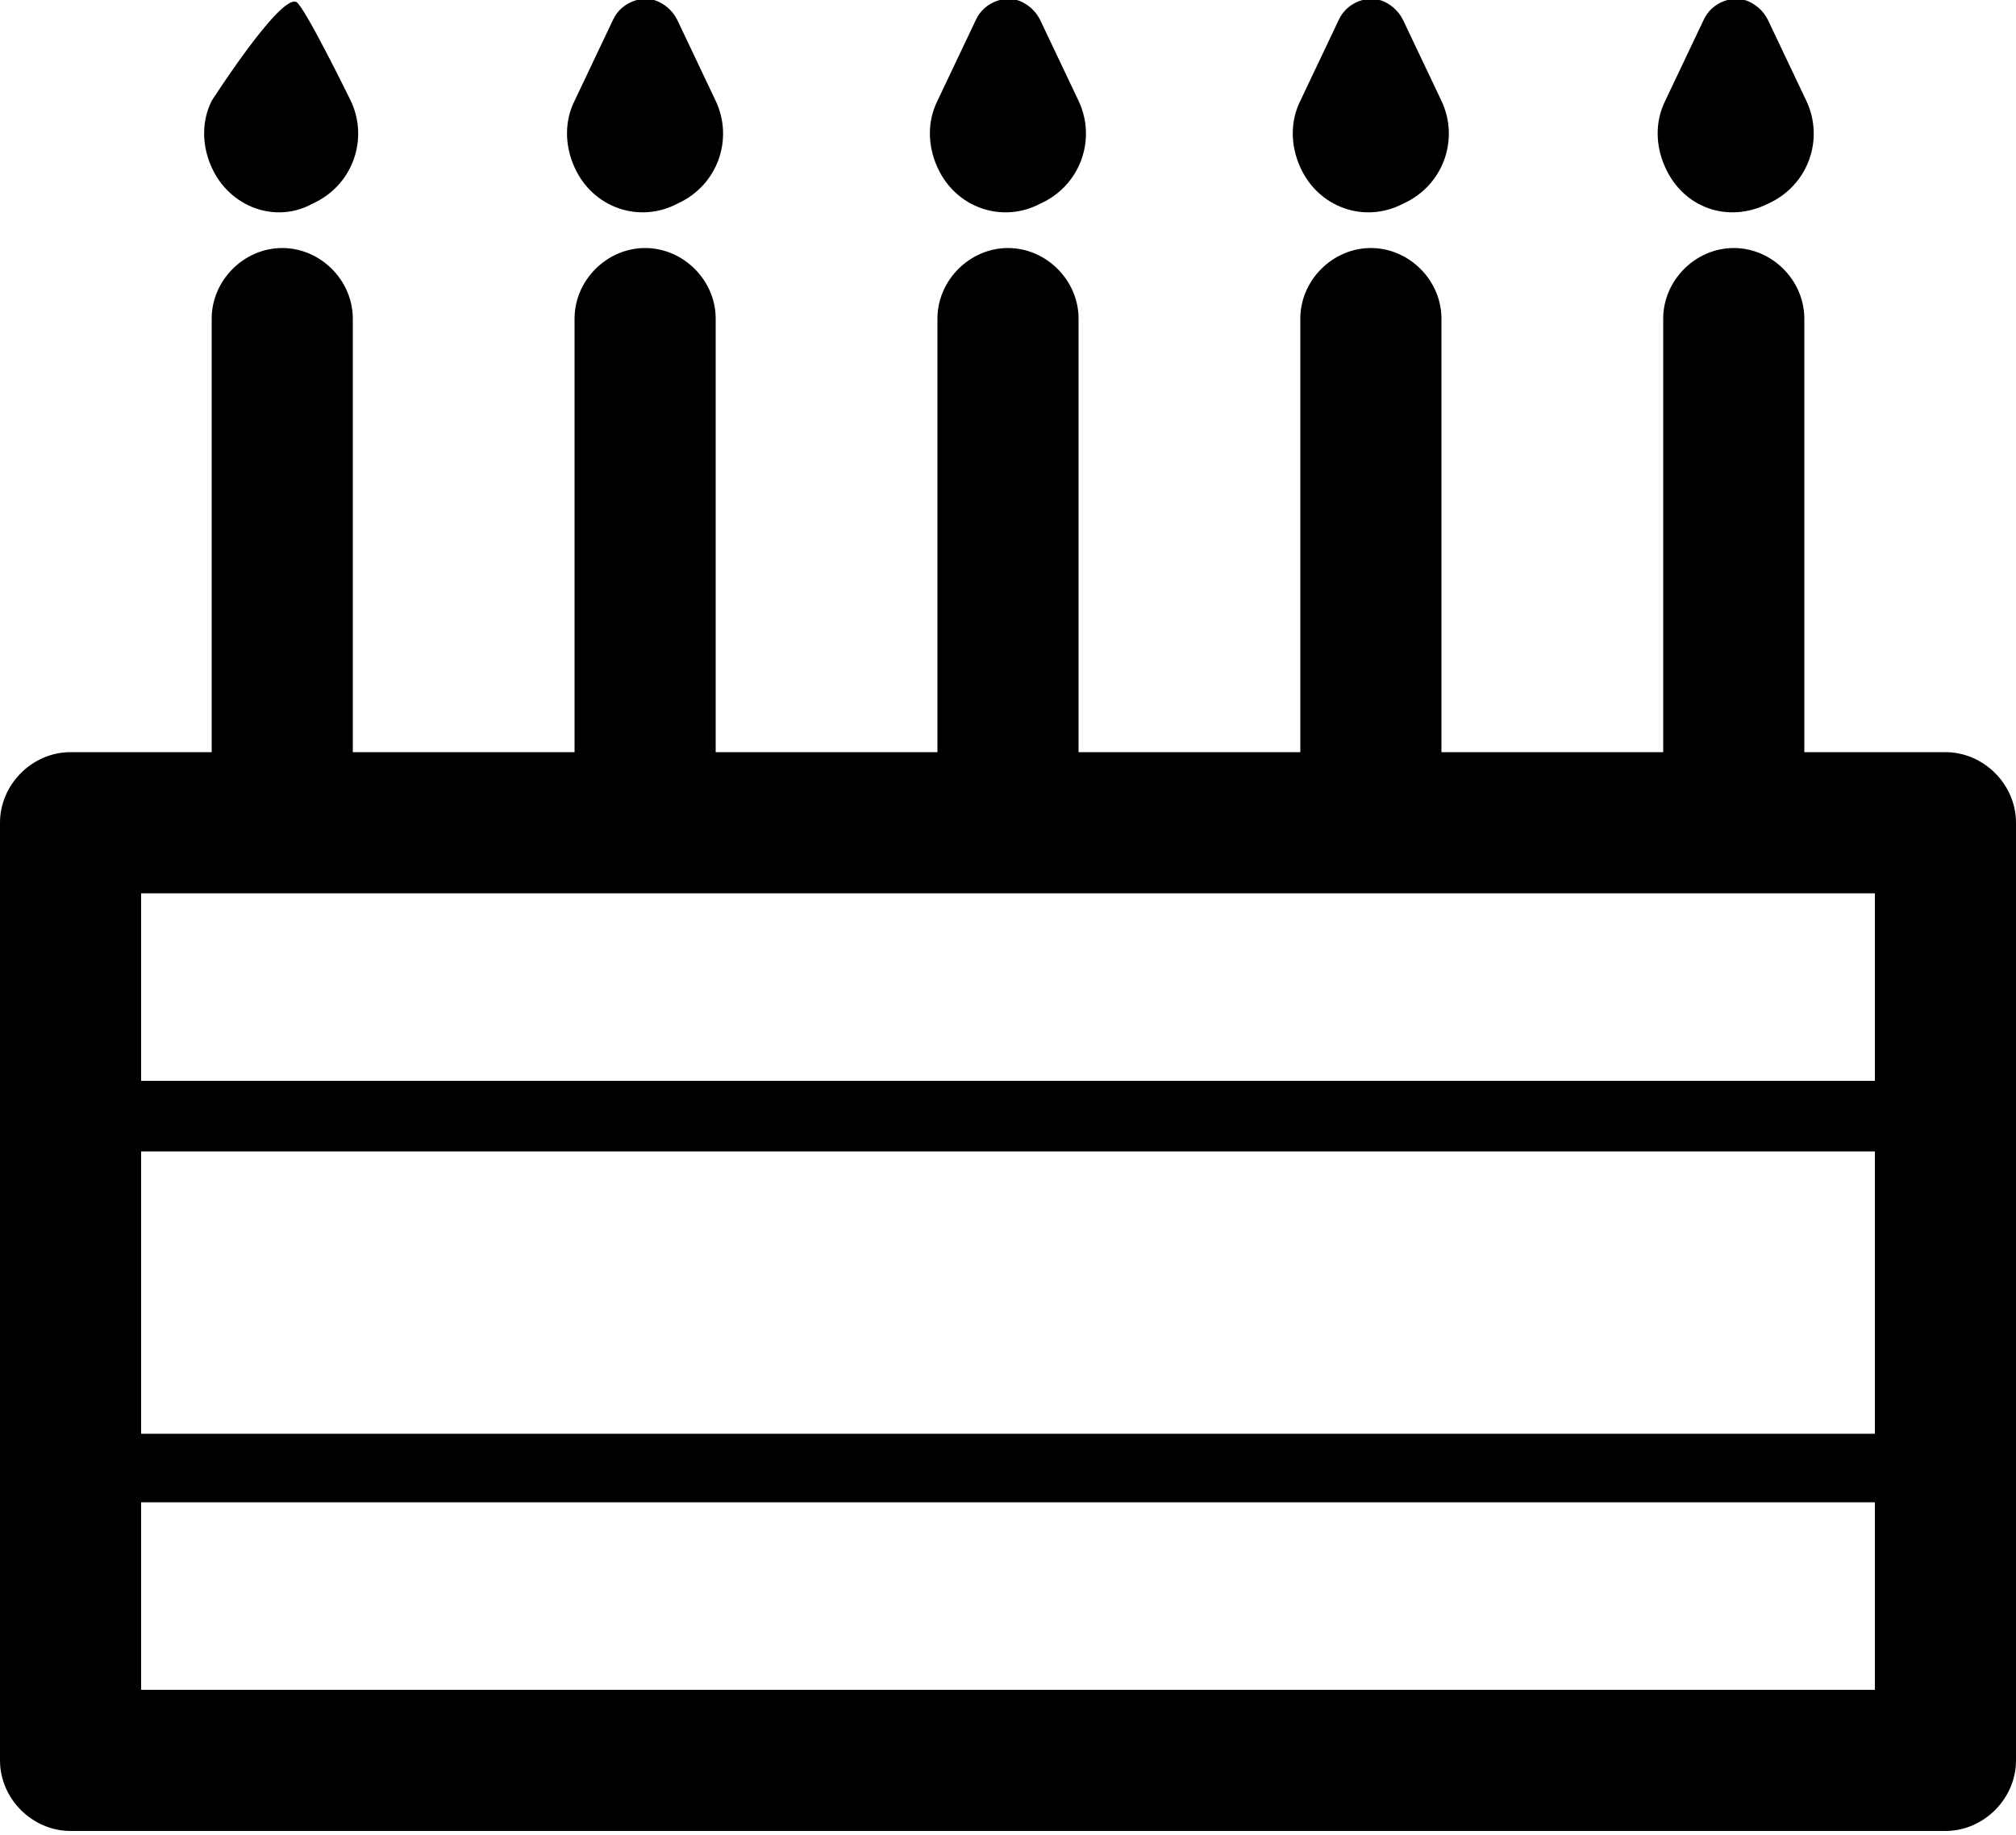 <?xml version="1.0" ?>
<svg xmlns="http://www.w3.org/2000/svg" xmlns:ev="http://www.w3.org/2001/xml-events" xmlns:xlink="http://www.w3.org/1999/xlink" baseProfile="full" enable-background="new 0 0 100 91" height="546px" version="1.1" viewBox="0 0 100 91" width="600px" x="0px" xml:space="preserve" y="0px">
	<defs/>
	<path d="M 96.5,37.3 L 89.5,37.3 L 89.5,15.8 C 89.5,13.9 87.9,12.3 86.0,12.3 C 84.1,12.3 82.5,13.9 82.5,15.8 L 82.5,37.3 L 71.5,37.3 L 71.5,15.8 C 71.5,13.9 69.9,12.3 68.0,12.3 C 66.1,12.3 64.5,13.9 64.5,15.8 L 64.5,37.3 L 53.5,37.3 L 53.5,15.8 C 53.5,13.9 51.9,12.3 50.0,12.3 C 48.1,12.3 46.5,13.9 46.5,15.8 L 46.5,37.3 L 35.5,37.3 L 35.5,15.8 C 35.5,13.9 33.9,12.3 32.0,12.3 C 30.1,12.3 28.5,13.9 28.5,15.8 L 28.5,37.3 L 17.5,37.3 L 17.5,15.8 C 17.5,13.9 15.9,12.3 14.0,12.3 C 12.1,12.3 10.5,13.9 10.5,15.8 L 10.5,37.3 L 3.5,37.3 C 1.6,37.3 0.0,38.9 0.0,40.8 L 0.0,87.3 C 0.0,89.2 1.6,90.8 3.5,90.8 L 96.5,90.8 C 98.4,90.8 100.0,89.2 100.0,87.3 L 100.0,40.8 C 100.0,38.9 98.4,37.3 96.5,37.3 M 7.0,57.1 L 93.0,57.1 L 93.0,71.1 L 7.0,71.1 L 7.0,57.1 M 93.0,44.3 L 93.0,53.6 L 7.0,53.6 L 7.0,44.3 L 93.0,44.3 M 7.0,83.8 L 7.0,74.5 L 93.0,74.5 L 93.0,83.8 L 7.0,83.8" fill="#000000"/>
	<path d="M 10.5,8.3 C 10.0,7.2 10.0,6.0 10.5,5.0 C 10.5,5.0 13.9,-0.3 14.7,0.1 C 15.1,0.3 17.4,5.0 17.4,5.0 C 18.3,6.9 17.5,9.2 15.5,10.1 C 13.7,11.1 11.4,10.3 10.5,8.3" fill="#000000"/>
	<path d="M 28.5,8.3 C 28.0,7.2 28.0,6.0 28.5,5.0 L 30.4,1.0 C 30.8,0.1 31.9,-0.3 32.7,0.1 C 33.1,0.3 33.4,0.6 33.6,1.0 L 35.5,5.0 C 36.4,6.9 35.6,9.2 33.6,10.1 C 31.7,11.1 29.4,10.3 28.5,8.3" fill="#000000"/>
	<path d="M 46.5,8.3 C 46.0,7.2 46.0,6.0 46.5,5.0 L 48.4,1.0 C 48.8,0.1 49.9,-0.3 50.7,0.1 C 51.1,0.3 51.4,0.6 51.6,1.0 L 53.5,5.0 C 54.4,6.9 53.6,9.2 51.6,10.1 C 49.7,11.1 47.4,10.3 46.5,8.3" fill="#000000"/>
	<path d="M 64.5,8.3 C 64.0,7.2 64.0,6.0 64.5,5.0 L 66.4,1.0 C 66.799,0.1 67.9,-0.3 68.7,0.1 C 69.1,0.3 69.4,0.6 69.6,1.0 L 71.5,5.0 C 72.4,6.9 71.6,9.2 69.6,10.1 C 67.7,11.1 65.4,10.3 64.5,8.3" fill="#000000"/>
	<path d="M 82.6,8.3 C 82.1,7.2 82.1,6 82.6,5 L 84.5,1 C 84.9,0.1 86.0,-0.3 86.8,0.1 C 87.2,0.3 87.5,0.6 87.7,1 L 89.6,5.0 C 90.5,6.9 89.701,9.2 87.701,10.1 C 85.7,11.1 83.5,10.3 82.6,8.3" fill="#000000"/>
</svg>
